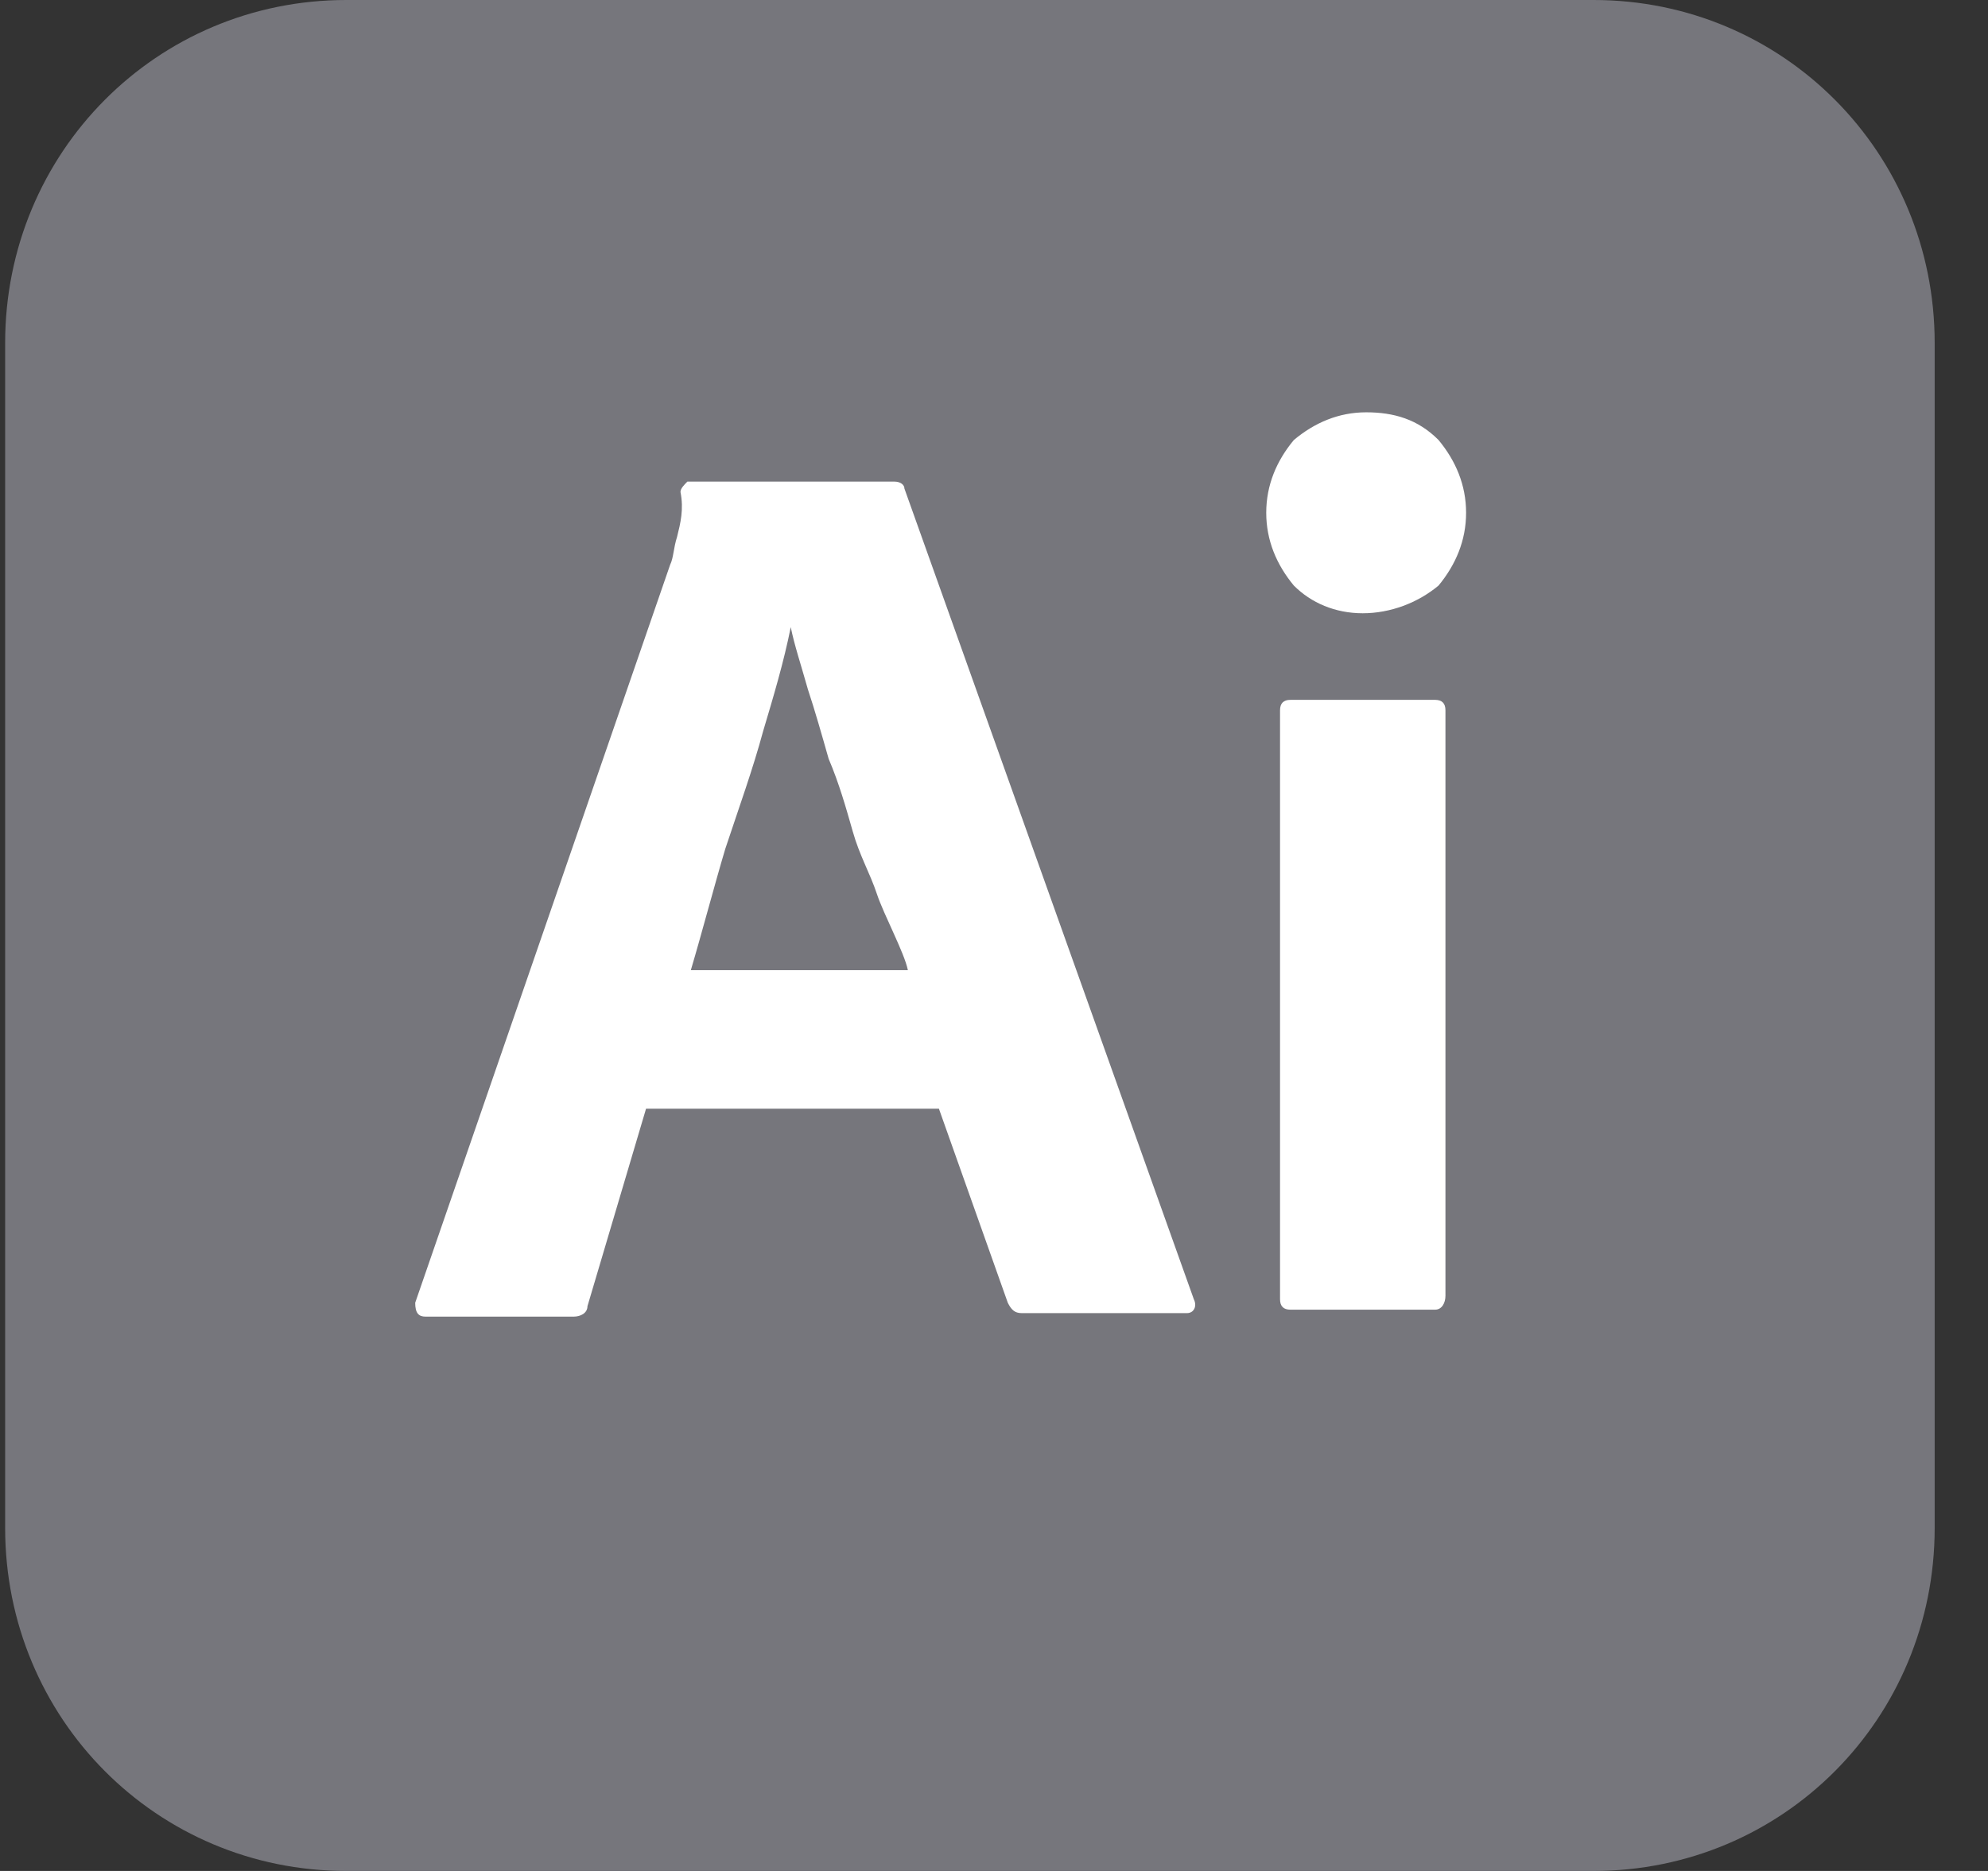 <svg width="34" height="32" viewBox="0 0 34 32" fill="none" xmlns="http://www.w3.org/2000/svg">
<rect x="0" y="0" width="34" height="32" fill="#333333" stroke="none"/>
<g clip-path="url(#clip0_286_2376)">
<path d="M5.922 0H27.254C30.495 0 33.088 2.607 33.088 5.867V26.133C33.088 29.393 30.495 32 27.254 32H5.922C2.681 32 0.088 29.393 0.088 26.133V5.867C0.088 2.607 2.681 0 5.922 0Z" fill="#76767C"/>
<path d="M16.058 18.963H11.049L10.047 22.341C10.047 22.459 9.929 22.519 9.811 22.519H7.277C7.16 22.519 7.101 22.459 7.101 22.282L11.461 9.66C11.52 9.541 11.52 9.363 11.579 9.185C11.638 8.948 11.697 8.711 11.638 8.415C11.638 8.356 11.697 8.297 11.756 8.237C11.756 8.237 11.756 8.237 11.815 8.237H15.292C15.409 8.237 15.468 8.297 15.468 8.356L20.418 22.223C20.477 22.341 20.418 22.459 20.301 22.459H17.472C17.354 22.459 17.295 22.4 17.236 22.282L16.058 18.963ZM11.815 16.593H15.527C15.468 16.297 15.115 15.645 14.997 15.289C14.879 14.934 14.702 14.637 14.585 14.223C14.467 13.808 14.349 13.393 14.172 12.978C14.054 12.563 13.936 12.148 13.818 11.793C13.701 11.378 13.583 11.023 13.524 10.726C13.406 11.319 13.229 11.911 13.052 12.504C12.876 13.156 12.64 13.808 12.404 14.519C12.227 15.111 11.992 16 11.815 16.593Z" fill="white"/>
<path d="M23.306 10.489C22.835 10.489 22.422 10.311 22.128 10.015C21.833 9.659 21.656 9.244 21.656 8.77C21.656 8.296 21.833 7.881 22.128 7.526C22.481 7.23 22.894 7.052 23.365 7.052C23.837 7.052 24.249 7.17 24.603 7.526C24.897 7.881 25.074 8.296 25.074 8.77C25.074 9.244 24.897 9.659 24.603 10.015C24.249 10.311 23.778 10.489 23.306 10.489ZM21.892 22.222V12.148C21.892 12.03 21.951 11.97 22.069 11.97H24.544C24.662 11.97 24.721 12.03 24.721 12.148V22.163C24.721 22.281 24.662 22.4 24.544 22.4H22.069C21.951 22.4 21.892 22.341 21.892 22.222Z" fill="white"/>
</g>
<defs>
<clipPath id="clip0_286_2376">
<rect width="33" height="32" fill="white" transform="translate(0.088)"/>
</clipPath>
</defs>
</svg>
